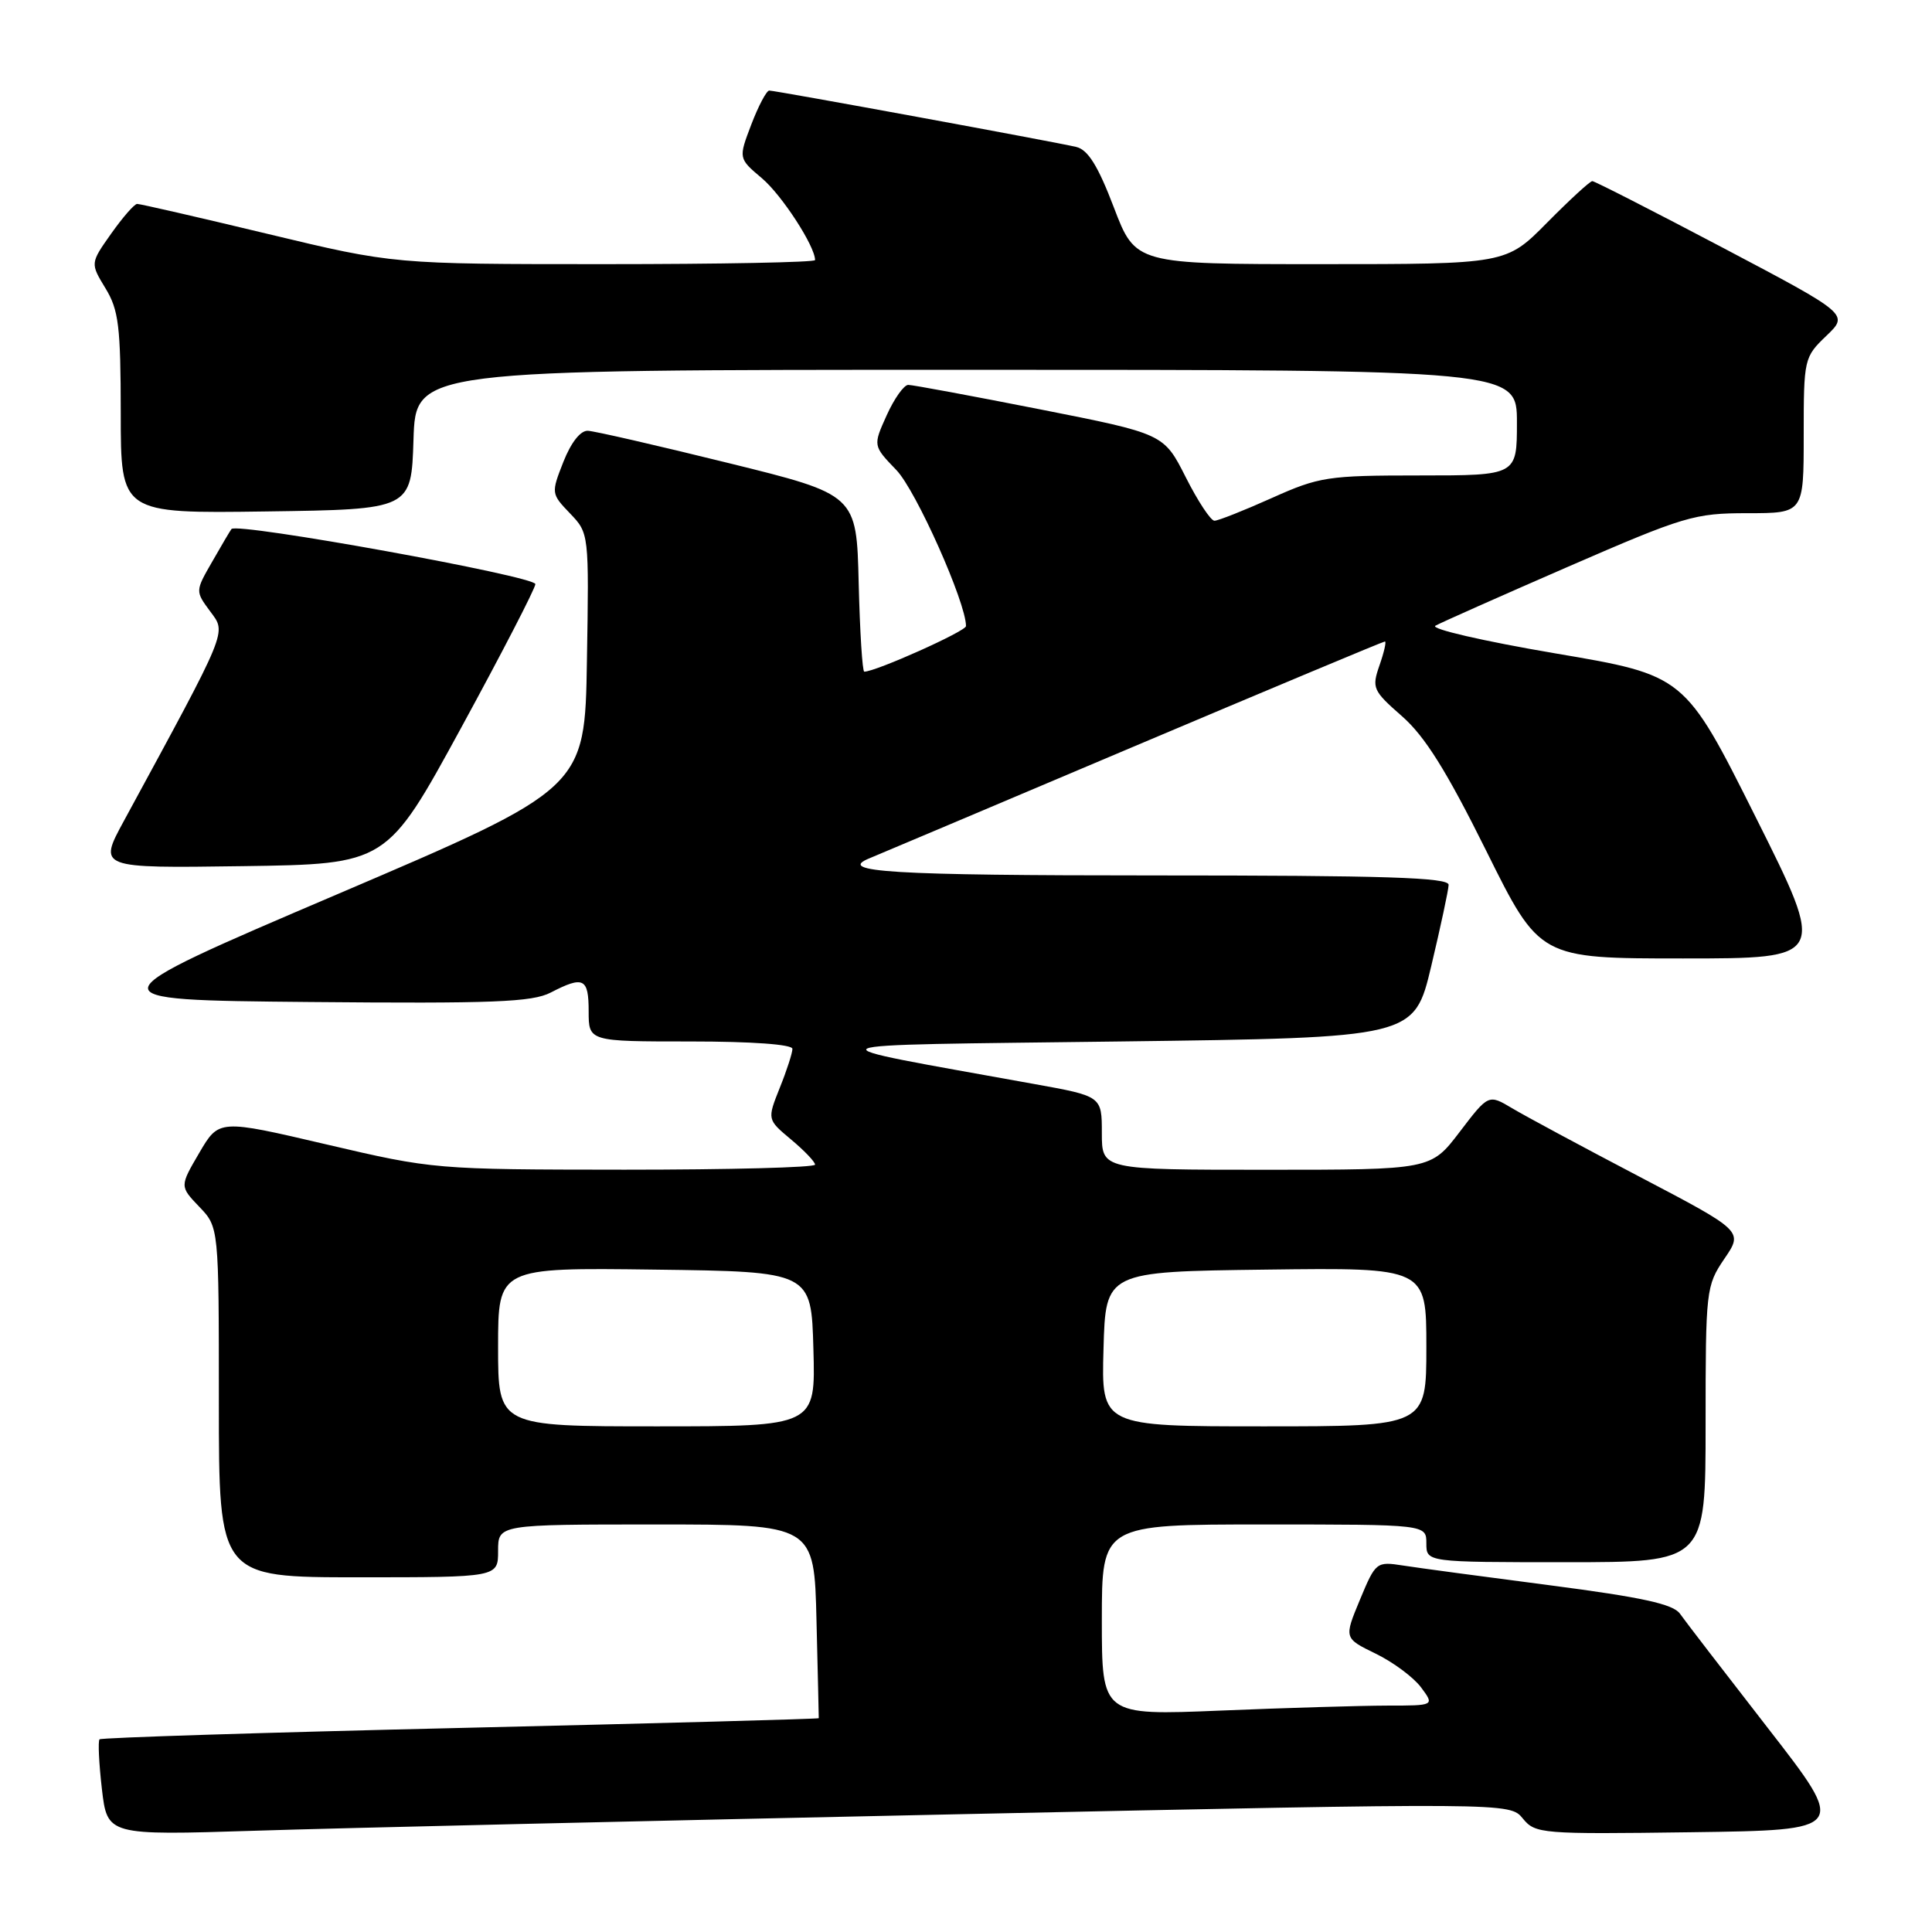<?xml version="1.0" encoding="UTF-8" standalone="no"?>
<!DOCTYPE svg PUBLIC "-//W3C//DTD SVG 1.1//EN" "http://www.w3.org/Graphics/SVG/1.1/DTD/svg11.dtd" >
<svg xmlns="http://www.w3.org/2000/svg" xmlns:xlink="http://www.w3.org/1999/xlink" version="1.1" viewBox="0 0 256 256">
 <g >
 <path fill="currentColor"
d=" M 126.78 240.40 C 200.06 238.85 200.06 238.85 201.78 240.96 C 203.44 242.99 204.21 243.05 224.13 242.78 C 244.76 242.50 244.76 242.50 234.27 229.00 C 228.50 221.57 223.25 214.75 222.60 213.82 C 221.70 212.55 217.59 211.65 205.46 210.07 C 196.68 208.93 187.88 207.75 185.91 207.44 C 182.38 206.89 182.28 206.97 180.20 211.97 C 178.08 217.07 178.08 217.07 182.29 219.12 C 184.61 220.25 187.31 222.26 188.30 223.59 C 190.09 226.00 190.09 226.00 183.80 226.00 C 180.33 226.01 170.41 226.30 161.75 226.66 C 146.00 227.31 146.00 227.31 146.00 214.66 C 146.00 202.00 146.00 202.00 167.50 202.00 C 189.00 202.00 189.00 202.00 189.00 204.50 C 189.00 207.00 189.00 207.00 207.50 207.00 C 226.00 207.00 226.00 207.00 226.00 188.73 C 226.00 170.91 226.06 170.38 228.49 166.79 C 230.99 163.13 230.99 163.13 217.24 155.92 C 209.68 151.96 202.09 147.88 200.37 146.85 C 197.23 144.98 197.23 144.98 193.41 149.99 C 189.59 155.00 189.59 155.00 167.79 155.00 C 146.00 155.00 146.00 155.00 146.00 150.13 C 146.00 145.25 146.00 145.25 137.00 143.63 C 106.16 138.05 105.13 138.56 148.45 138.00 C 187.39 137.50 187.39 137.50 189.65 128.00 C 190.89 122.78 191.93 117.94 191.95 117.25 C 191.99 116.27 183.56 116.00 153.00 116.00 C 118.10 116.00 110.68 115.55 115.25 113.71 C 115.94 113.43 131.49 106.86 149.81 99.10 C 168.13 91.35 183.29 85.00 183.51 85.00 C 183.72 85.00 183.40 86.42 182.79 88.16 C 181.75 91.16 181.90 91.51 185.78 94.91 C 188.82 97.58 191.67 102.14 196.94 112.75 C 204.01 127.00 204.01 127.00 223.01 127.00 C 242.01 127.00 242.01 127.00 232.62 108.24 C 223.23 89.48 223.23 89.48 206.05 86.57 C 196.53 84.95 189.46 83.32 190.20 82.91 C 190.93 82.50 198.85 78.98 207.81 75.08 C 223.18 68.40 224.51 68.00 231.55 68.00 C 239.00 68.00 239.00 68.00 239.00 57.69 C 239.00 47.54 239.05 47.33 242.00 44.50 C 244.99 41.64 244.99 41.64 228.27 32.82 C 219.07 27.97 211.29 24.00 210.99 24.00 C 210.68 24.00 207.99 26.48 205.00 29.50 C 199.57 35.00 199.57 35.00 175.02 35.00 C 150.46 35.00 150.46 35.00 147.59 27.48 C 145.49 21.97 144.16 19.84 142.61 19.47 C 139.68 18.78 102.75 12.00 101.93 12.00 C 101.57 12.00 100.50 14.02 99.55 16.50 C 97.84 20.99 97.84 20.99 100.96 23.62 C 103.59 25.84 108.00 32.62 108.00 34.46 C 108.00 34.76 95.43 35.00 80.08 35.00 C 52.16 35.00 52.16 35.00 35.50 31.00 C 26.34 28.80 18.54 27.01 18.17 27.02 C 17.80 27.03 16.25 28.81 14.73 30.96 C 11.96 34.88 11.96 34.88 13.97 38.19 C 15.73 41.07 15.99 43.22 16.00 54.77 C 16.00 68.04 16.00 68.04 35.25 67.77 C 54.50 67.50 54.50 67.50 54.79 58.25 C 55.08 49.00 55.08 49.00 128.04 49.00 C 201.00 49.00 201.00 49.00 201.00 56.00 C 201.00 63.00 201.00 63.00 188.09 63.00 C 175.90 63.00 174.81 63.17 168.50 66.00 C 164.82 67.65 161.41 69.00 160.92 69.00 C 160.43 69.00 158.72 66.41 157.12 63.24 C 154.21 57.48 154.21 57.48 137.81 54.24 C 128.78 52.46 120.93 51.00 120.35 51.00 C 119.78 51.00 118.49 52.81 117.49 55.03 C 115.67 59.06 115.67 59.06 118.77 62.28 C 121.37 64.97 128.00 79.83 128.00 82.96 C 128.00 83.64 116.04 89.00 114.52 89.00 C 114.27 89.00 113.94 83.72 113.78 77.27 C 113.50 65.54 113.50 65.54 96.50 61.35 C 87.15 59.04 78.78 57.12 77.90 57.08 C 76.92 57.03 75.67 58.62 74.65 61.20 C 73.02 65.35 73.03 65.42 75.53 68.03 C 78.05 70.66 78.05 70.69 77.77 87.57 C 77.50 104.48 77.50 104.48 44.70 118.49 C 11.90 132.50 11.90 132.50 40.97 132.77 C 65.35 132.99 70.51 132.79 72.97 131.52 C 77.32 129.27 78.00 129.60 78.00 134.00 C 78.00 138.00 78.00 138.00 91.50 138.00 C 99.65 138.00 105.00 138.39 105.00 138.98 C 105.00 139.52 104.25 141.85 103.32 144.15 C 101.65 148.34 101.65 148.34 104.82 150.99 C 106.57 152.45 108.00 153.95 108.00 154.32 C 108.00 154.70 96.64 154.99 82.75 154.99 C 57.67 154.97 57.40 154.95 43.25 151.64 C 29.01 148.31 29.01 148.31 26.41 152.75 C 23.81 157.19 23.81 157.19 26.40 159.90 C 29.00 162.61 29.00 162.61 29.00 185.80 C 29.00 209.00 29.00 209.00 47.50 209.00 C 66.00 209.00 66.00 209.00 66.00 205.50 C 66.00 202.00 66.00 202.00 86.94 202.00 C 107.89 202.00 107.89 202.00 108.19 214.75 C 108.36 221.76 108.50 227.58 108.49 227.67 C 108.49 227.77 87.14 228.35 61.04 228.96 C 34.95 229.57 13.42 230.25 13.19 230.47 C 12.97 230.70 13.11 233.65 13.50 237.04 C 14.22 243.20 14.22 243.20 33.86 242.58 C 44.66 242.23 86.48 241.26 126.78 240.40 Z  M 61.07 96.50 C 66.47 86.60 70.91 78.00 70.94 77.40 C 71.00 76.36 31.36 69.18 30.67 70.10 C 30.50 70.32 29.35 72.26 28.12 74.42 C 25.87 78.33 25.87 78.33 27.85 81.01 C 30.02 83.95 30.38 83.06 16.42 108.77 C 13.01 115.04 13.01 115.04 32.13 114.77 C 51.25 114.50 51.25 114.50 61.07 96.50 Z  M 66.00 178.48 C 66.00 167.96 66.00 167.96 86.75 168.23 C 107.50 168.50 107.50 168.50 107.78 178.75 C 108.07 189.00 108.07 189.00 87.03 189.00 C 66.00 189.00 66.00 189.00 66.00 178.48 Z  M 146.22 178.75 C 146.50 168.50 146.50 168.50 167.75 168.23 C 189.00 167.96 189.00 167.96 189.00 178.48 C 189.00 189.00 189.00 189.00 167.47 189.00 C 145.93 189.00 145.93 189.00 146.22 178.75 Z "/>
</g>
</svg>